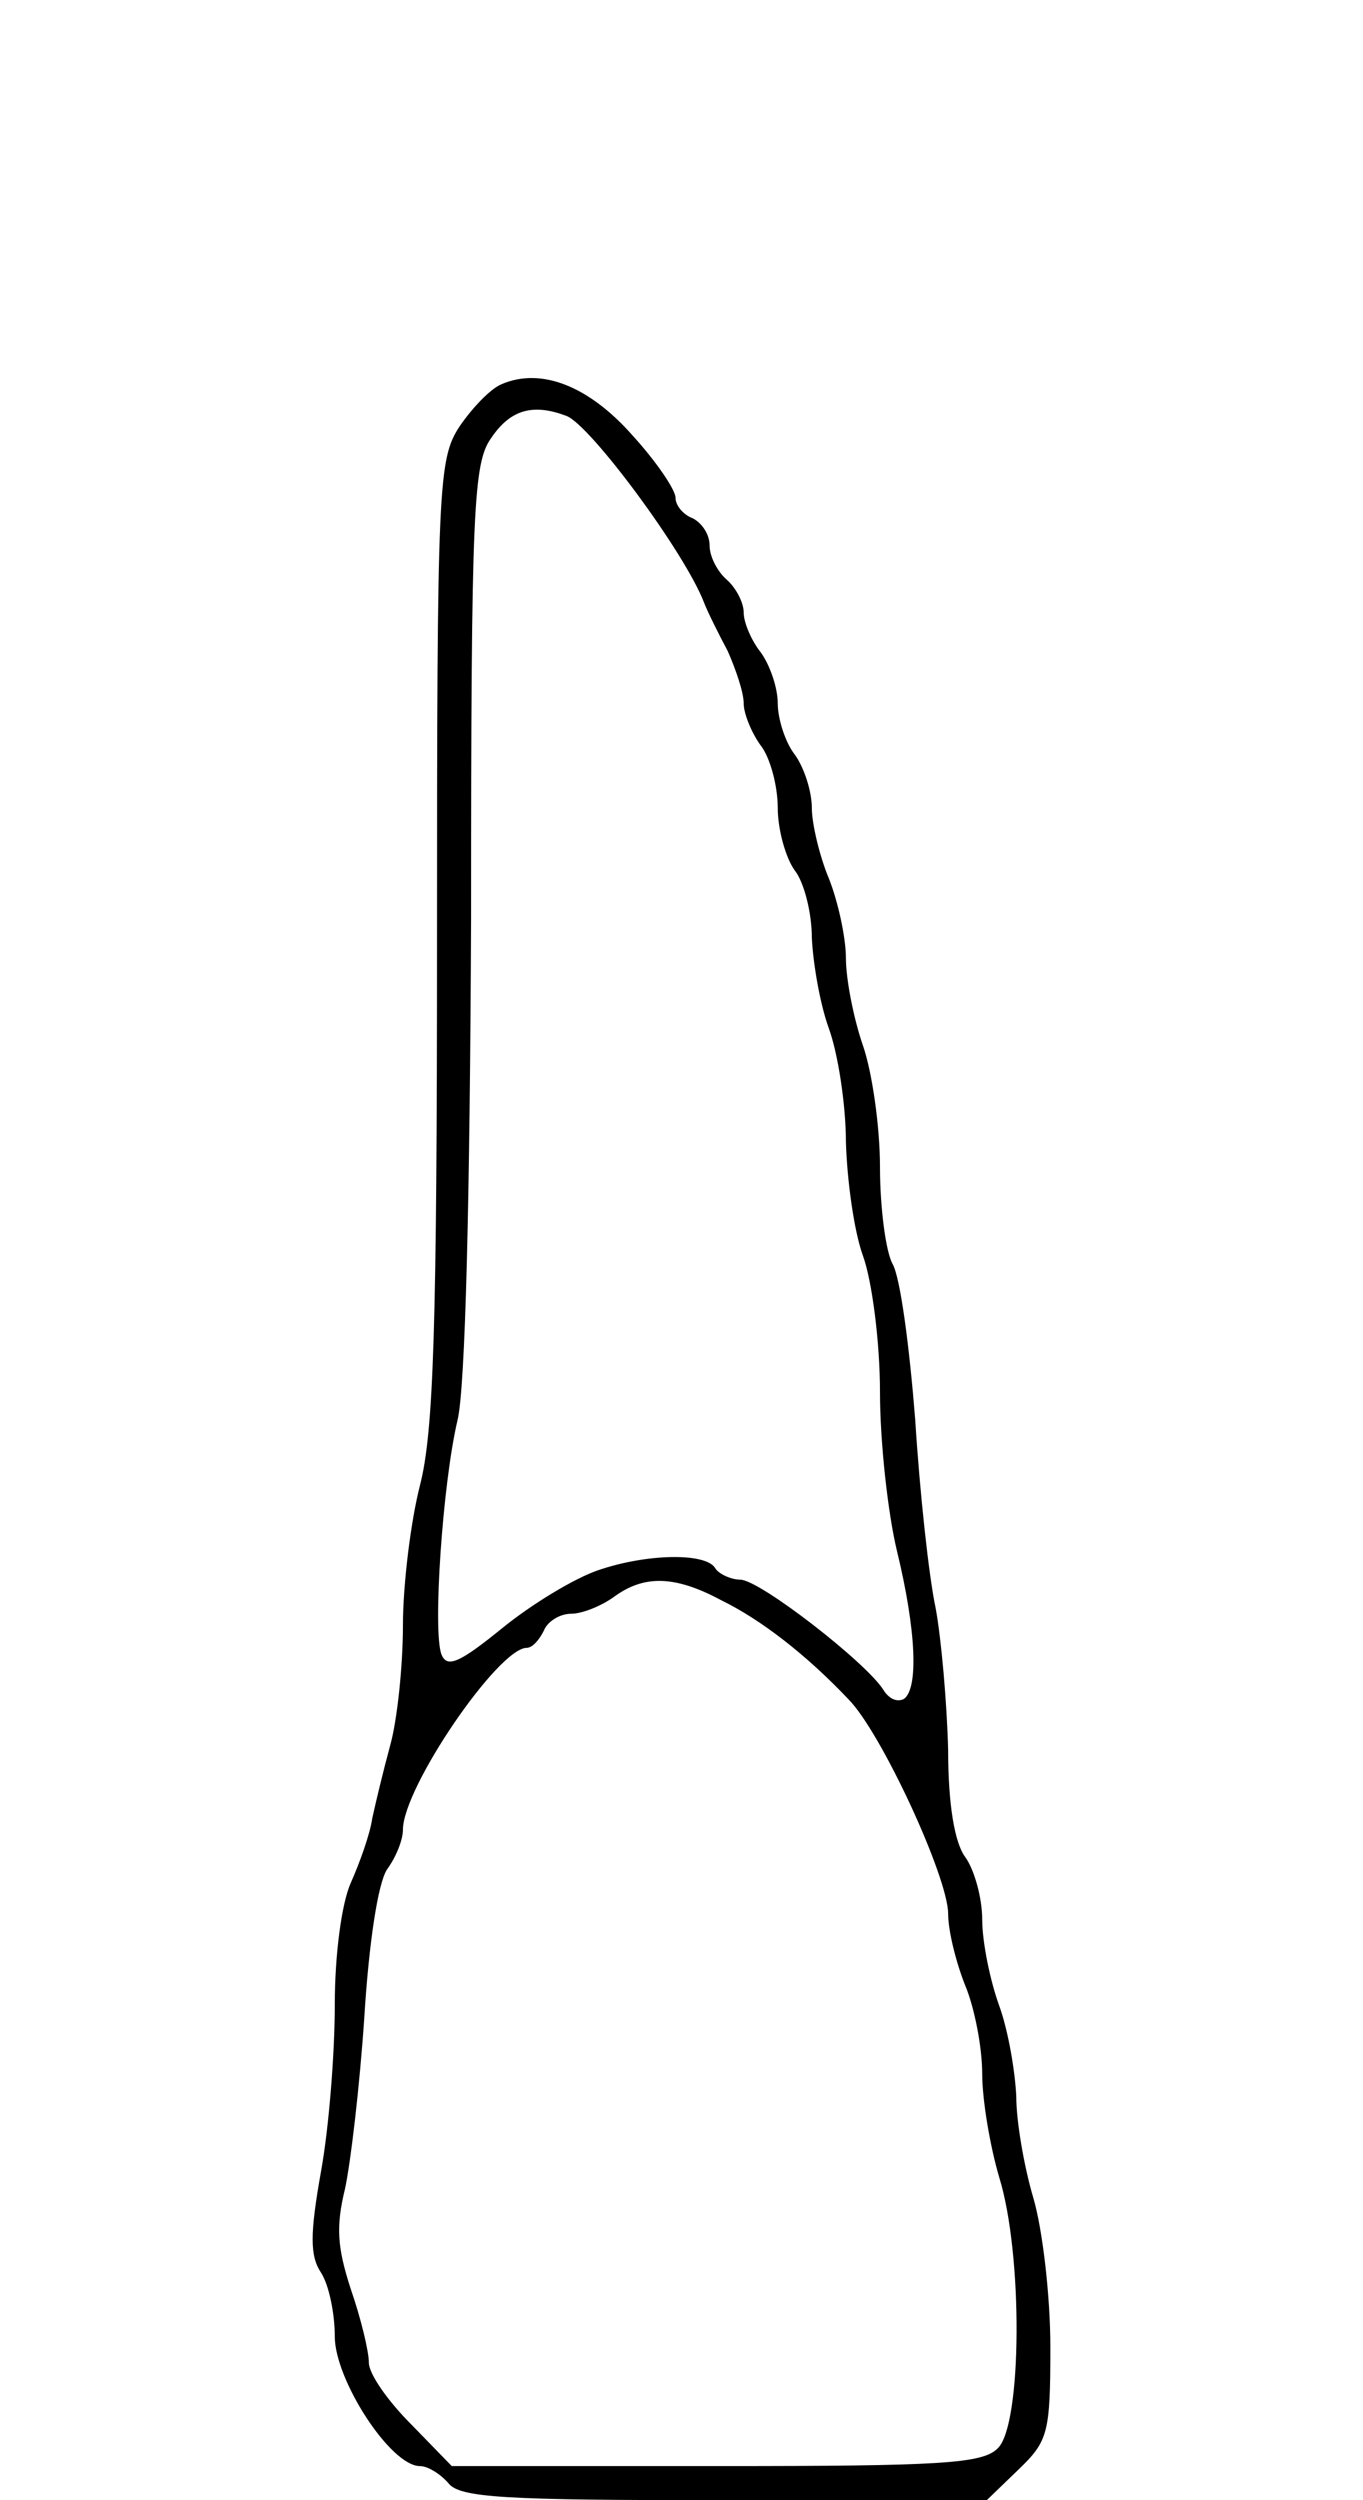 <svg viewBox="0 0 120 220" xmlns="http://www.w3.org/2000/svg">
  <path d="M 44.175 33.8 C 43.175 34.2 41.575 35.9 40.475 37.5 C 38.575 40.4 38.475 42.5 38.475 82.7 C 38.475 117 38.175 126 36.975 130.7 C 36.175 133.8 35.475 139.4 35.475 143 C 35.475 146.6 34.975 151.3 34.375 153.5 C 33.775 155.7 33.075 158.6 32.775 160 C 32.575 161.4 31.675 163.9 30.875 165.7 C 30.075 167.5 29.475 172 29.475 176.4 C 29.475 180.6 28.975 187.1 28.275 191 C 27.275 196.6 27.275 198.5 28.275 200 C 28.975 201.1 29.475 203.6 29.475 205.6 C 29.475 209.4 34.375 217 36.975 217 C 37.675 217 38.775 217.7 39.475 218.5 C 40.475 219.8 44.475 220 63.775 220 L 86.875 220 L 89.675 217.3 C 92.275 214.8 92.475 214.1 92.475 206.5 C 92.475 202 91.775 196.1 90.975 193.4 C 90.175 190.7 89.475 186.7 89.475 184.5 C 89.375 182.3 88.775 178.7 87.975 176.5 C 87.175 174.3 86.475 170.9 86.475 168.9 C 86.475 167 85.775 164.5 84.975 163.4 C 84.075 162.2 83.475 158.9 83.475 154 C 83.375 149.9 82.875 144.2 82.375 141.5 C 81.775 138.7 80.975 131.3 80.575 124.9 C 80.075 118.6 79.275 112.4 78.575 111.2 C 77.975 110.1 77.475 106.2 77.475 102.7 C 77.475 99.1 76.775 94.3 75.975 92 C 75.175 89.7 74.475 86.2 74.475 84.3 C 74.475 82.5 73.775 79.3 72.975 77.3 C 72.175 75.4 71.475 72.5 71.475 71.1 C 71.475 69.6 70.775 67.5 69.975 66.4 C 69.175 65.4 68.475 63.3 68.475 61.9 C 68.475 60.5 67.775 58.5 66.975 57.4 C 66.175 56.4 65.475 54.8 65.475 53.9 C 65.475 53 64.775 51.7 63.975 51 C 63.175 50.3 62.475 49 62.475 48 C 62.475 47 61.775 46 60.975 45.6 C 60.175 45.3 59.475 44.5 59.475 43.8 C 59.475 43.1 57.775 40.6 55.675 38.3 C 51.875 34 47.675 32.3 44.175 33.8 Z M 49.875 36.6 C 51.975 37.4 60.275 48.6 61.975 53 C 62.275 53.8 63.275 55.8 64.075 57.3 C 64.775 58.9 65.475 60.9 65.475 61.9 C 65.475 62.8 66.175 64.5 66.975 65.6 C 67.775 66.6 68.475 69.1 68.475 71.1 C 68.475 73 69.175 75.5 69.975 76.6 C 70.775 77.6 71.475 80.3 71.475 82.5 C 71.575 84.7 72.175 88.3 72.975 90.5 C 73.775 92.7 74.475 97.2 74.475 100.5 C 74.575 103.8 75.175 108.3 75.975 110.5 C 76.775 112.7 77.475 118.1 77.475 122.5 C 77.475 126.9 78.175 133.2 78.975 136.5 C 80.675 143.5 80.875 148.6 79.575 149.5 C 78.975 149.8 78.275 149.5 77.775 148.7 C 76.275 146.3 66.875 139 65.175 139 C 64.375 139 63.275 138.5 62.975 138 C 62.175 136.6 56.875 136.7 52.575 138.2 C 50.575 138.9 46.875 141.1 44.175 143.3 C 40.475 146.3 39.375 146.8 38.875 145.6 C 38.075 143.6 38.975 130.5 40.275 125 C 40.975 122.2 41.375 105.5 41.475 80.7 C 41.475 44.4 41.675 40.7 43.275 38.5 C 44.975 36 46.975 35.5 49.875 36.6 Z M 63.475 140.8 C 66.975 142.5 70.975 145.6 74.675 149.5 C 77.575 152.4 83.475 165.2 83.475 168.4 C 83.475 169.9 84.175 172.7 84.975 174.7 C 85.775 176.6 86.475 180.1 86.475 182.5 C 86.475 184.8 87.175 188.9 87.975 191.6 C 90.075 198.4 89.975 213.3 87.875 215.4 C 86.575 216.8 82.875 217 63.075 217 L 39.775 217 L 36.175 213.3 C 34.175 211.3 32.475 208.9 32.475 207.9 C 32.475 206.9 31.775 204 30.875 201.4 C 29.675 197.7 29.575 195.9 30.375 192.6 C 30.875 190.3 31.675 183.5 32.075 177.5 C 32.475 171 33.275 165.7 34.075 164.5 C 34.875 163.4 35.475 161.9 35.475 161 C 35.475 157.3 43.875 145 46.375 145 C 46.875 145 47.475 144.3 47.875 143.5 C 48.175 142.7 49.275 142 50.275 142 C 51.275 142 52.975 141.3 54.075 140.5 C 56.675 138.6 59.375 138.6 63.475 140.8 Z" fill="#000000" stroke="none">
    <title>11</title>
  </path>
</svg>